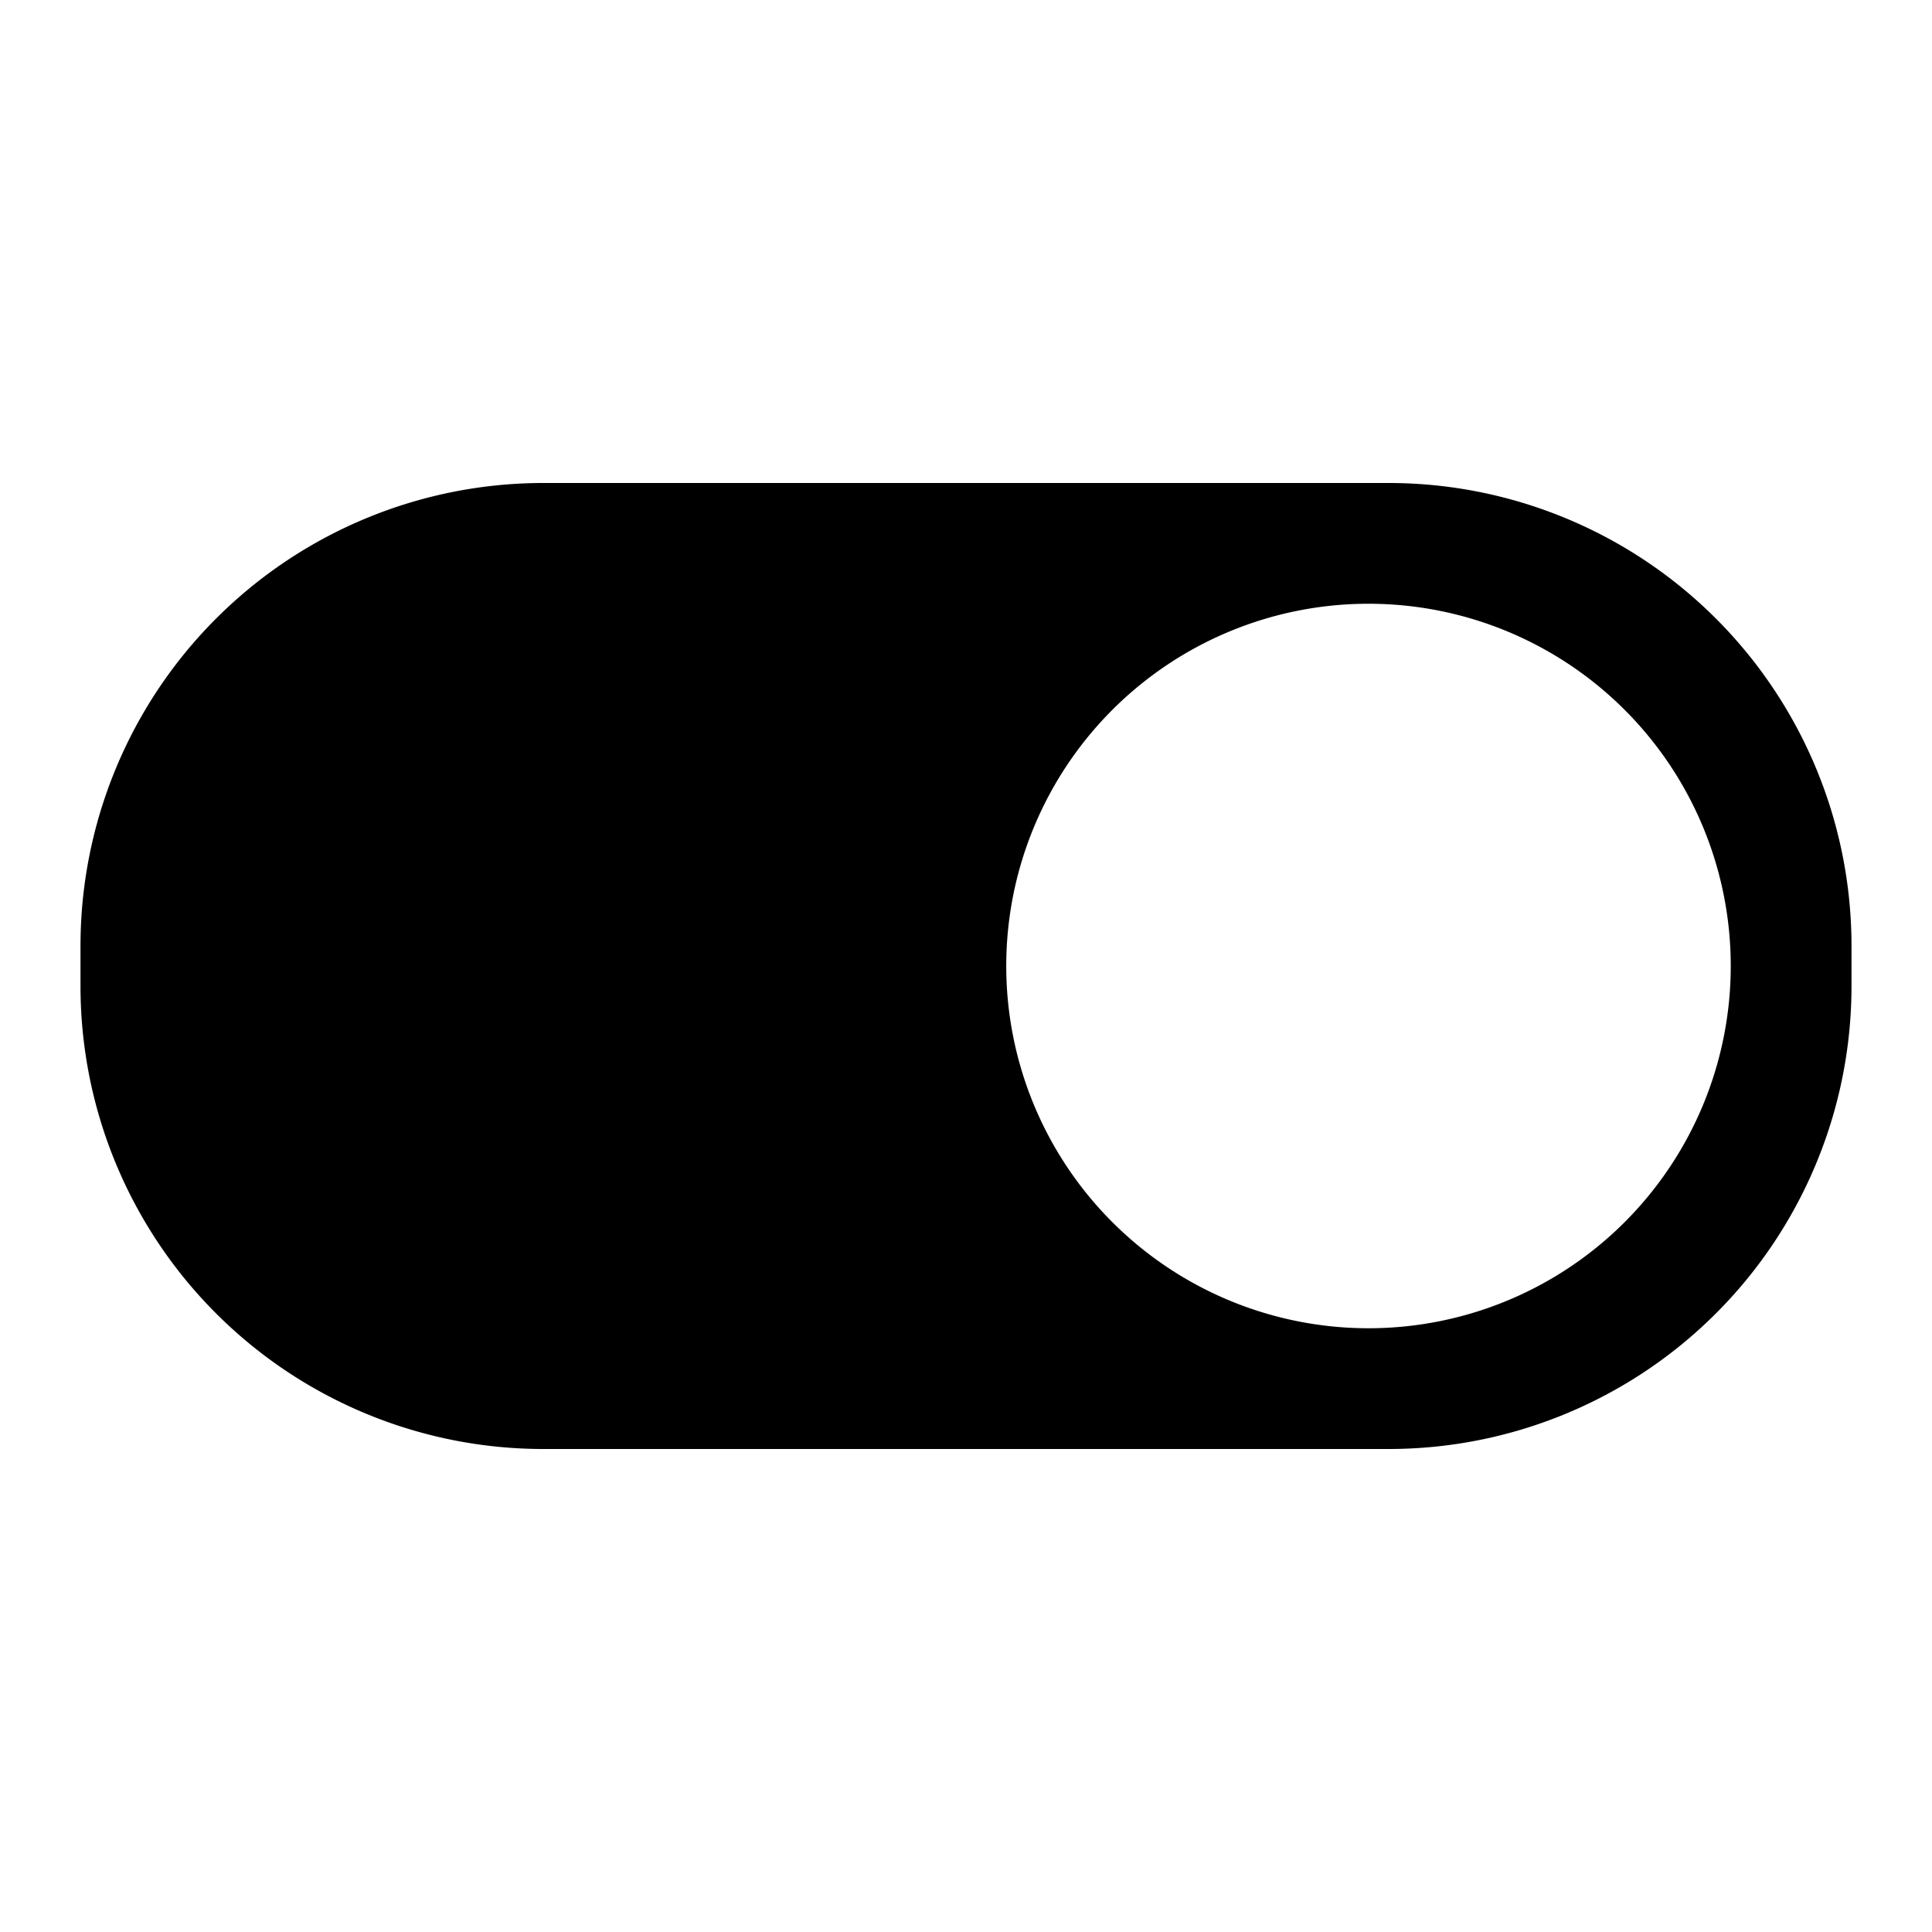<svg xmlns="http://www.w3.org/2000/svg" width="24" height="24" fill="none" viewBox="0 0 24 24">
  <path fill="currentColor" fill-rule="evenodd" d="M1 11.75A5.75 5.75 0 0 1 6.75 6h10.5A5.75 5.75 0 0 1 23 11.75v.5A5.75 5.75 0 0 1 17.25 18H6.75A5.75 5.75 0 0 1 1 12.25v-.5ZM17 7.5a4.5 4.5 0 1 0 0 9 4.5 4.5 0 0 0 0-9Z" clip-rule="evenodd"/>
</svg>
